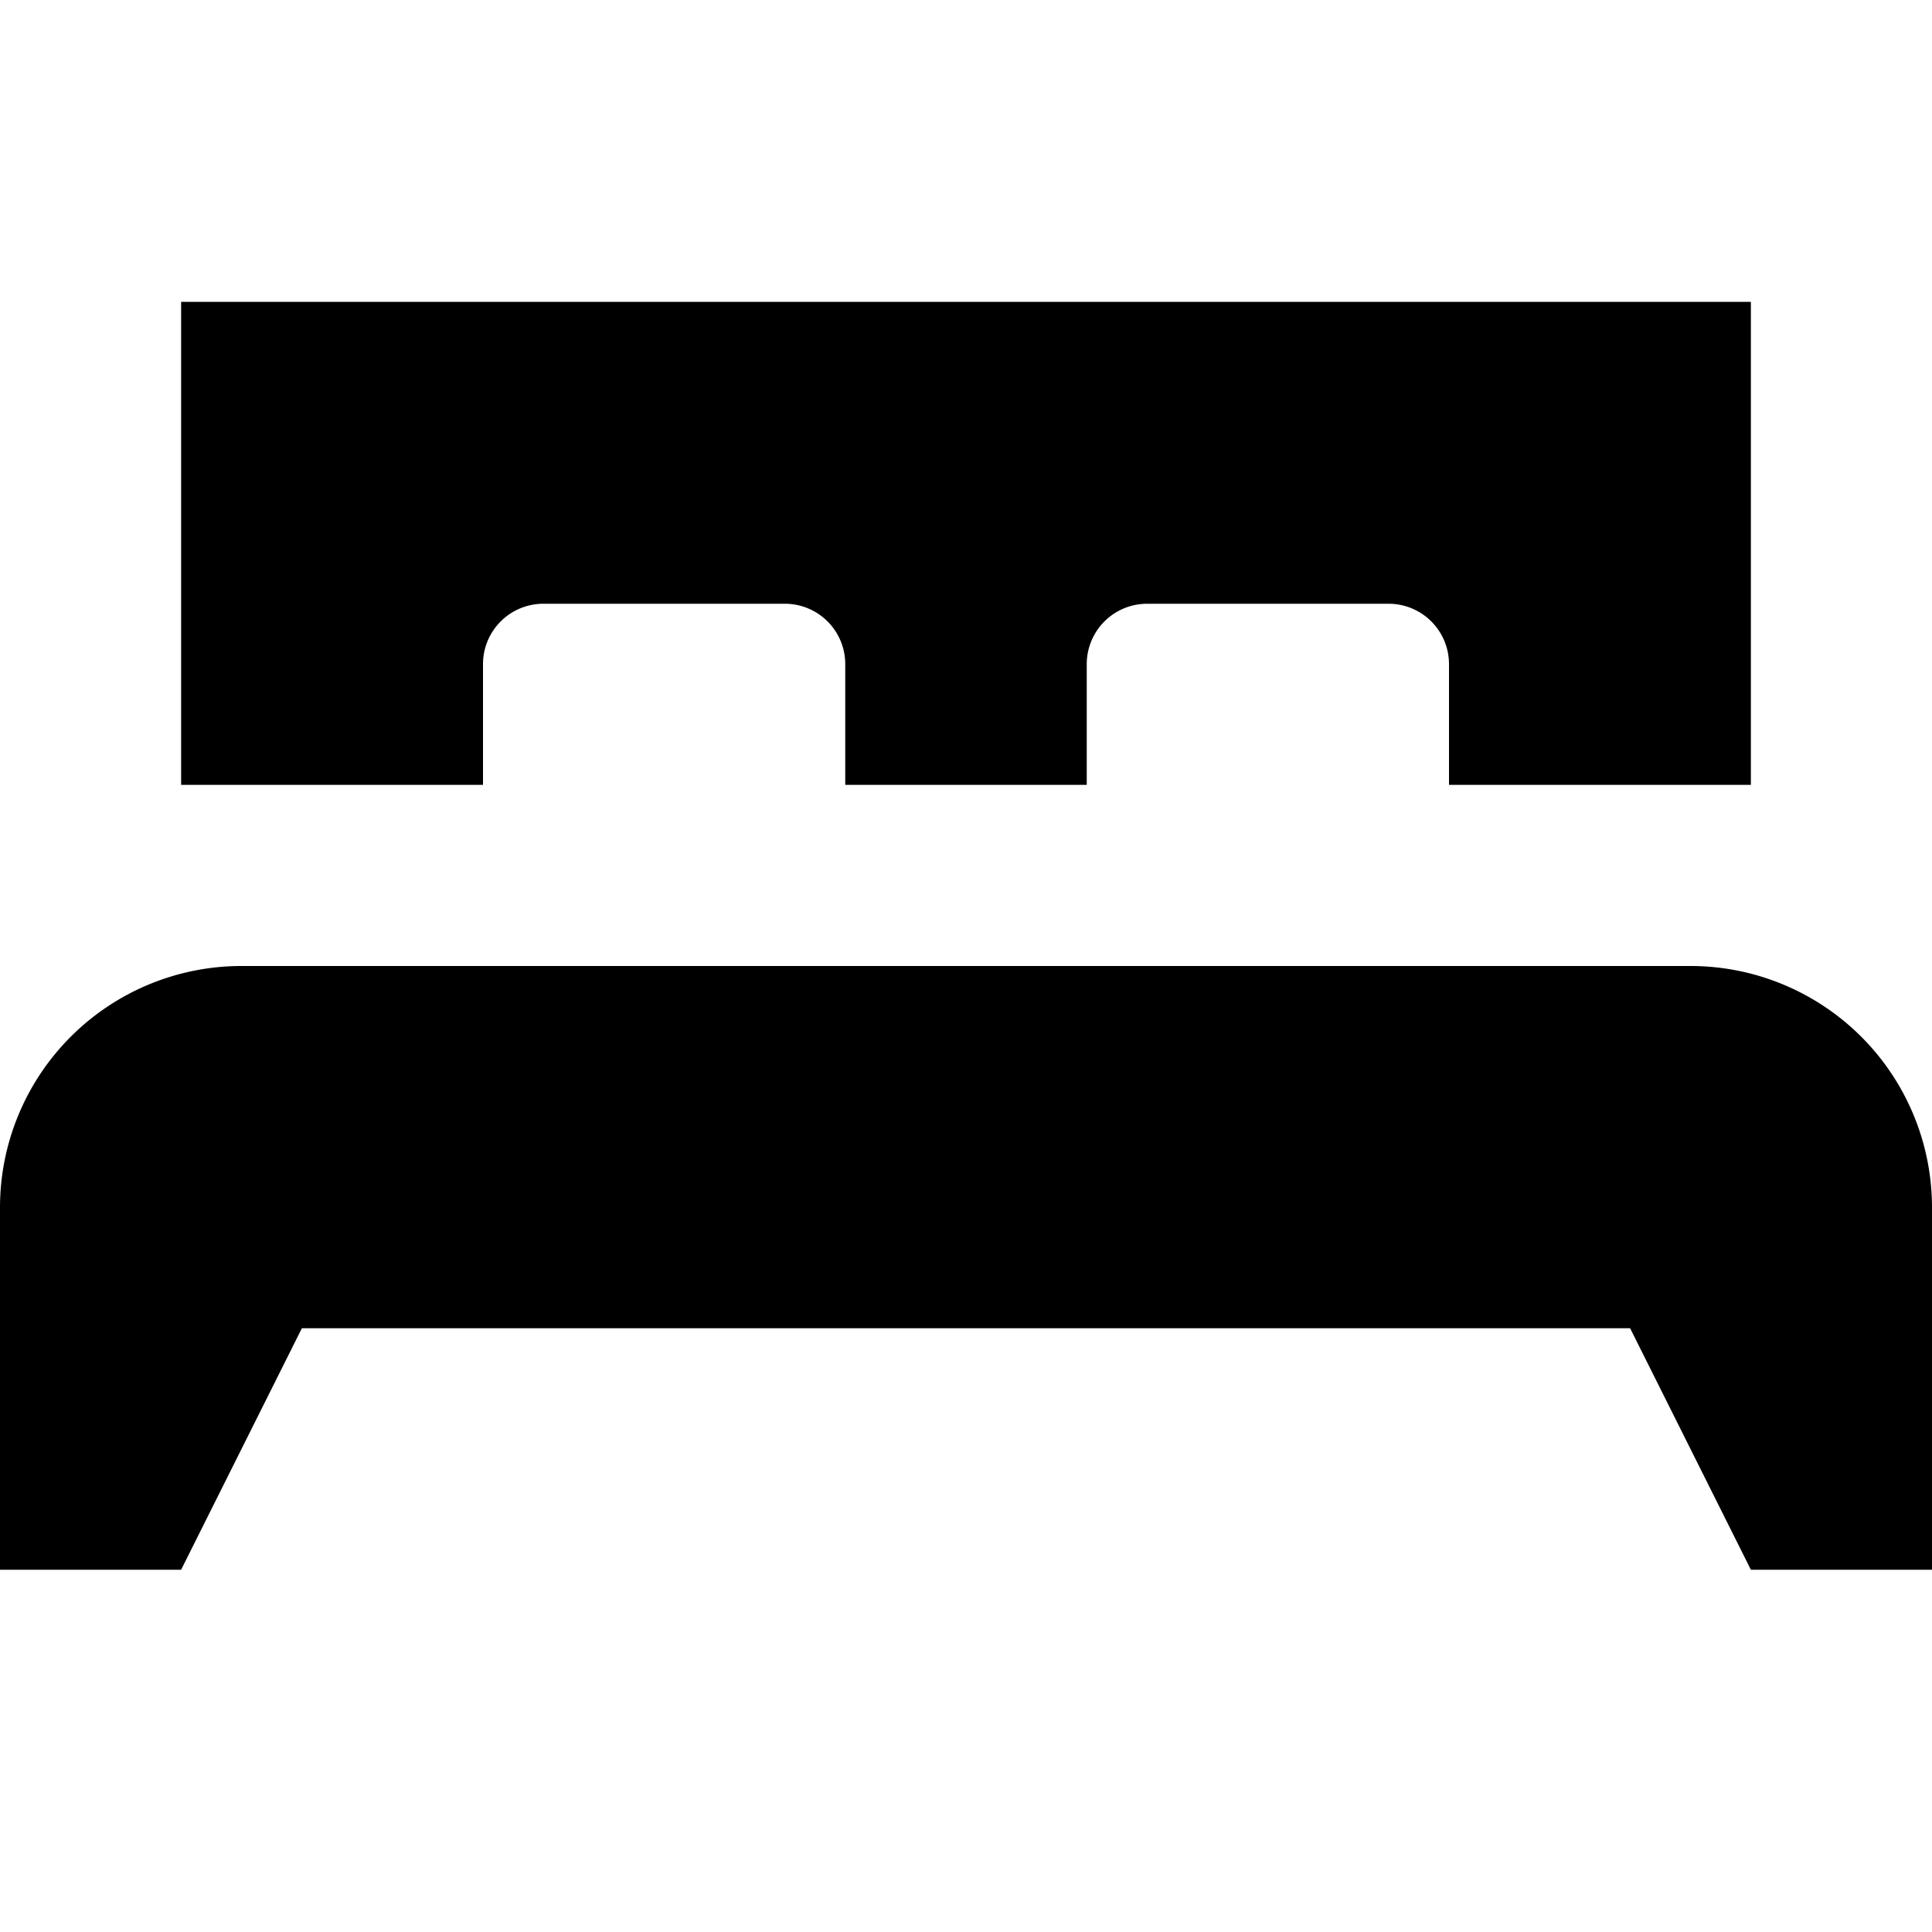<svg width="16" height="16" viewBox="0 0 16 16" fill="currentColor" xmlns="http://www.w3.org/2000/svg" aria-hidden="true" data-test-id="icon" style="display: inline-block;"><path d="M14.5 2.5h-13v4H4v-1a.5.5 0 0 1 .5-.5h2a.5.5 0 0 1 .5.5v1h2v-1a.5.5 0 0 1 .5-.5h2a.5.5 0 0 1 .5.5v1h2.5v-4ZM2 8a2 2 0 0 0-2 2v3h1.5l1-2h11l1 2H16v-3a2 2 0 0 0-2-2H2Z"></path></svg>